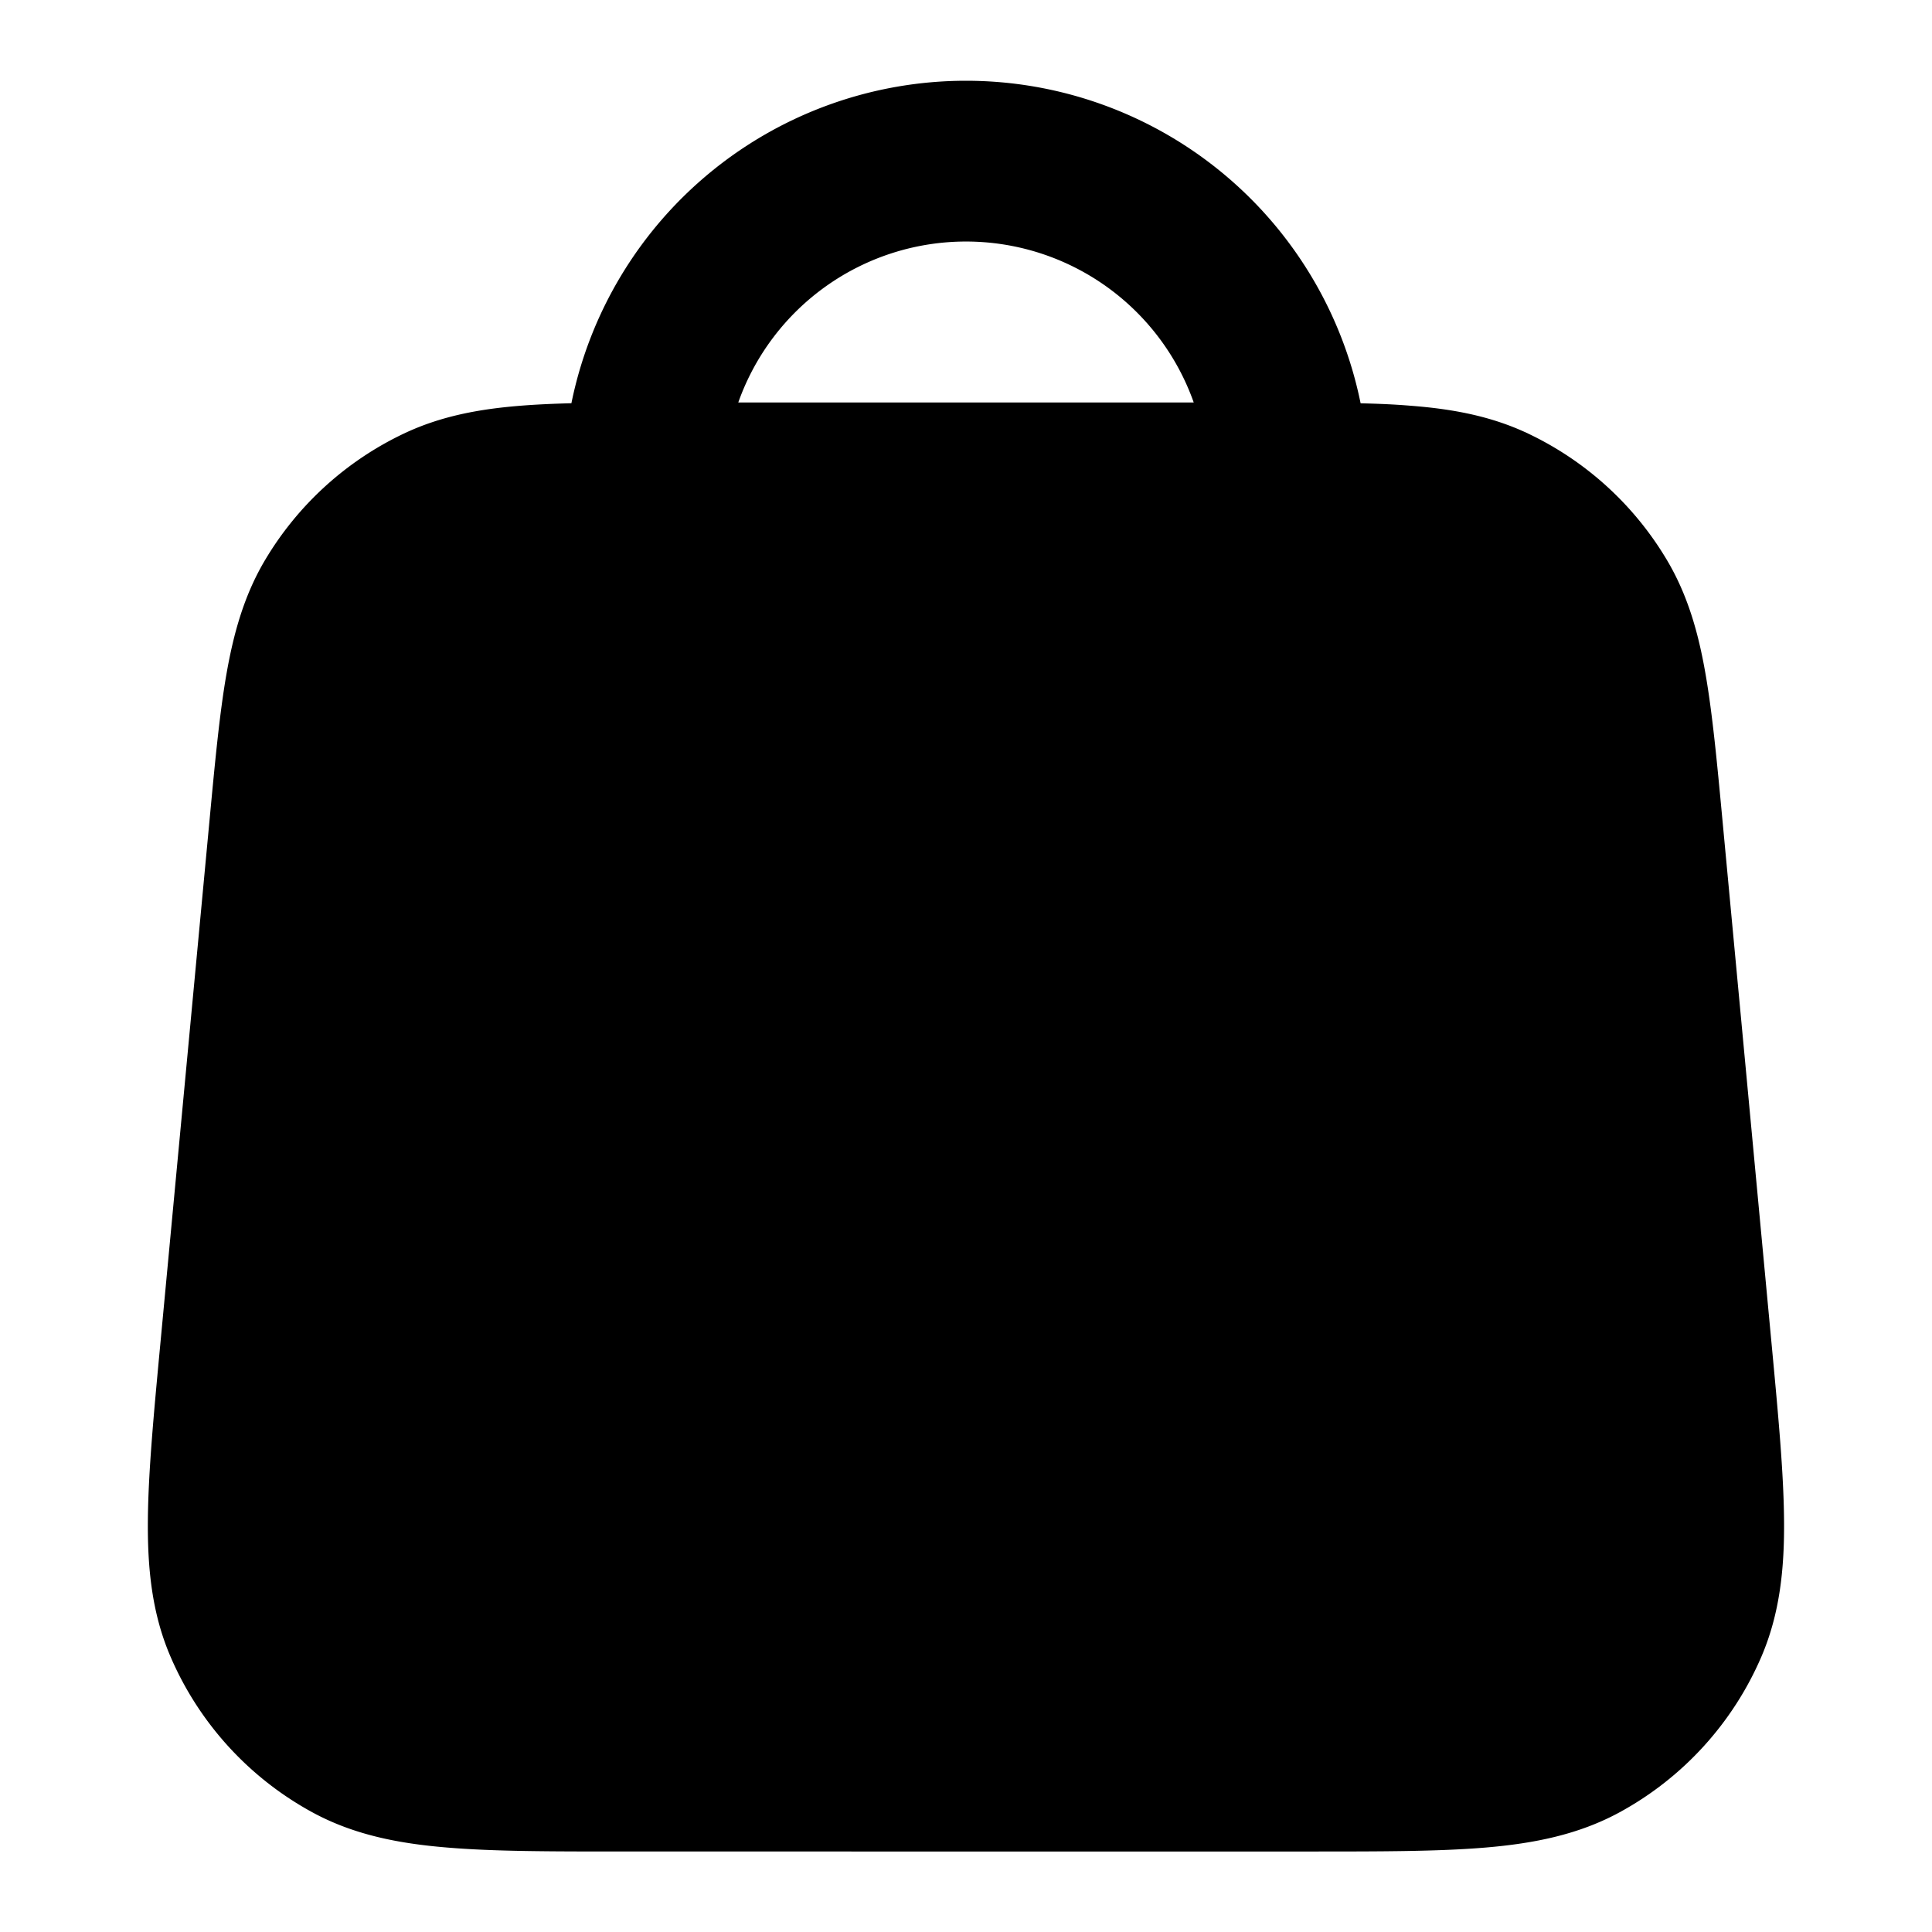 <svg fill="none" xmlns="http://www.w3.org/2000/svg" viewBox="0 0 24 24"><path fill-rule="evenodd" clip-rule="evenodd" d="M7.098 5.01a5.002 5.002 0 0 1 9.804 0c.222.005.428.014.618.03.522.04 1.003.128 1.463.346a4 4 0 0 1 1.723 1.569c.26.437.393.908.482 1.425.086.495.143 1.104.212 1.84l.608 6.482c.082.873.149 1.59.154 2.176.006.605-.052 1.167-.281 1.701a4 4 0 0 1-1.76 1.933c-.51.278-1.064.388-1.668.439-.583.049-1.304.049-2.18.049H7.727c-.877 0-1.598 0-2.181-.05-.604-.05-1.158-.16-1.668-.438a4 4 0 0 1-1.76-1.933c-.23-.534-.287-1.096-.281-1.701.005-.585.072-1.303.154-2.176L2.6 10.22c.069-.736.126-1.345.212-1.84.09-.517.222-.988.482-1.425a4 4 0 0 1 1.723-1.569c.46-.218.94-.306 1.463-.347.19-.015.396-.024.618-.03ZM9.171 5a3.001 3.001 0 0 1 5.658 0H9.171Z" fill="currentColor"/></svg>